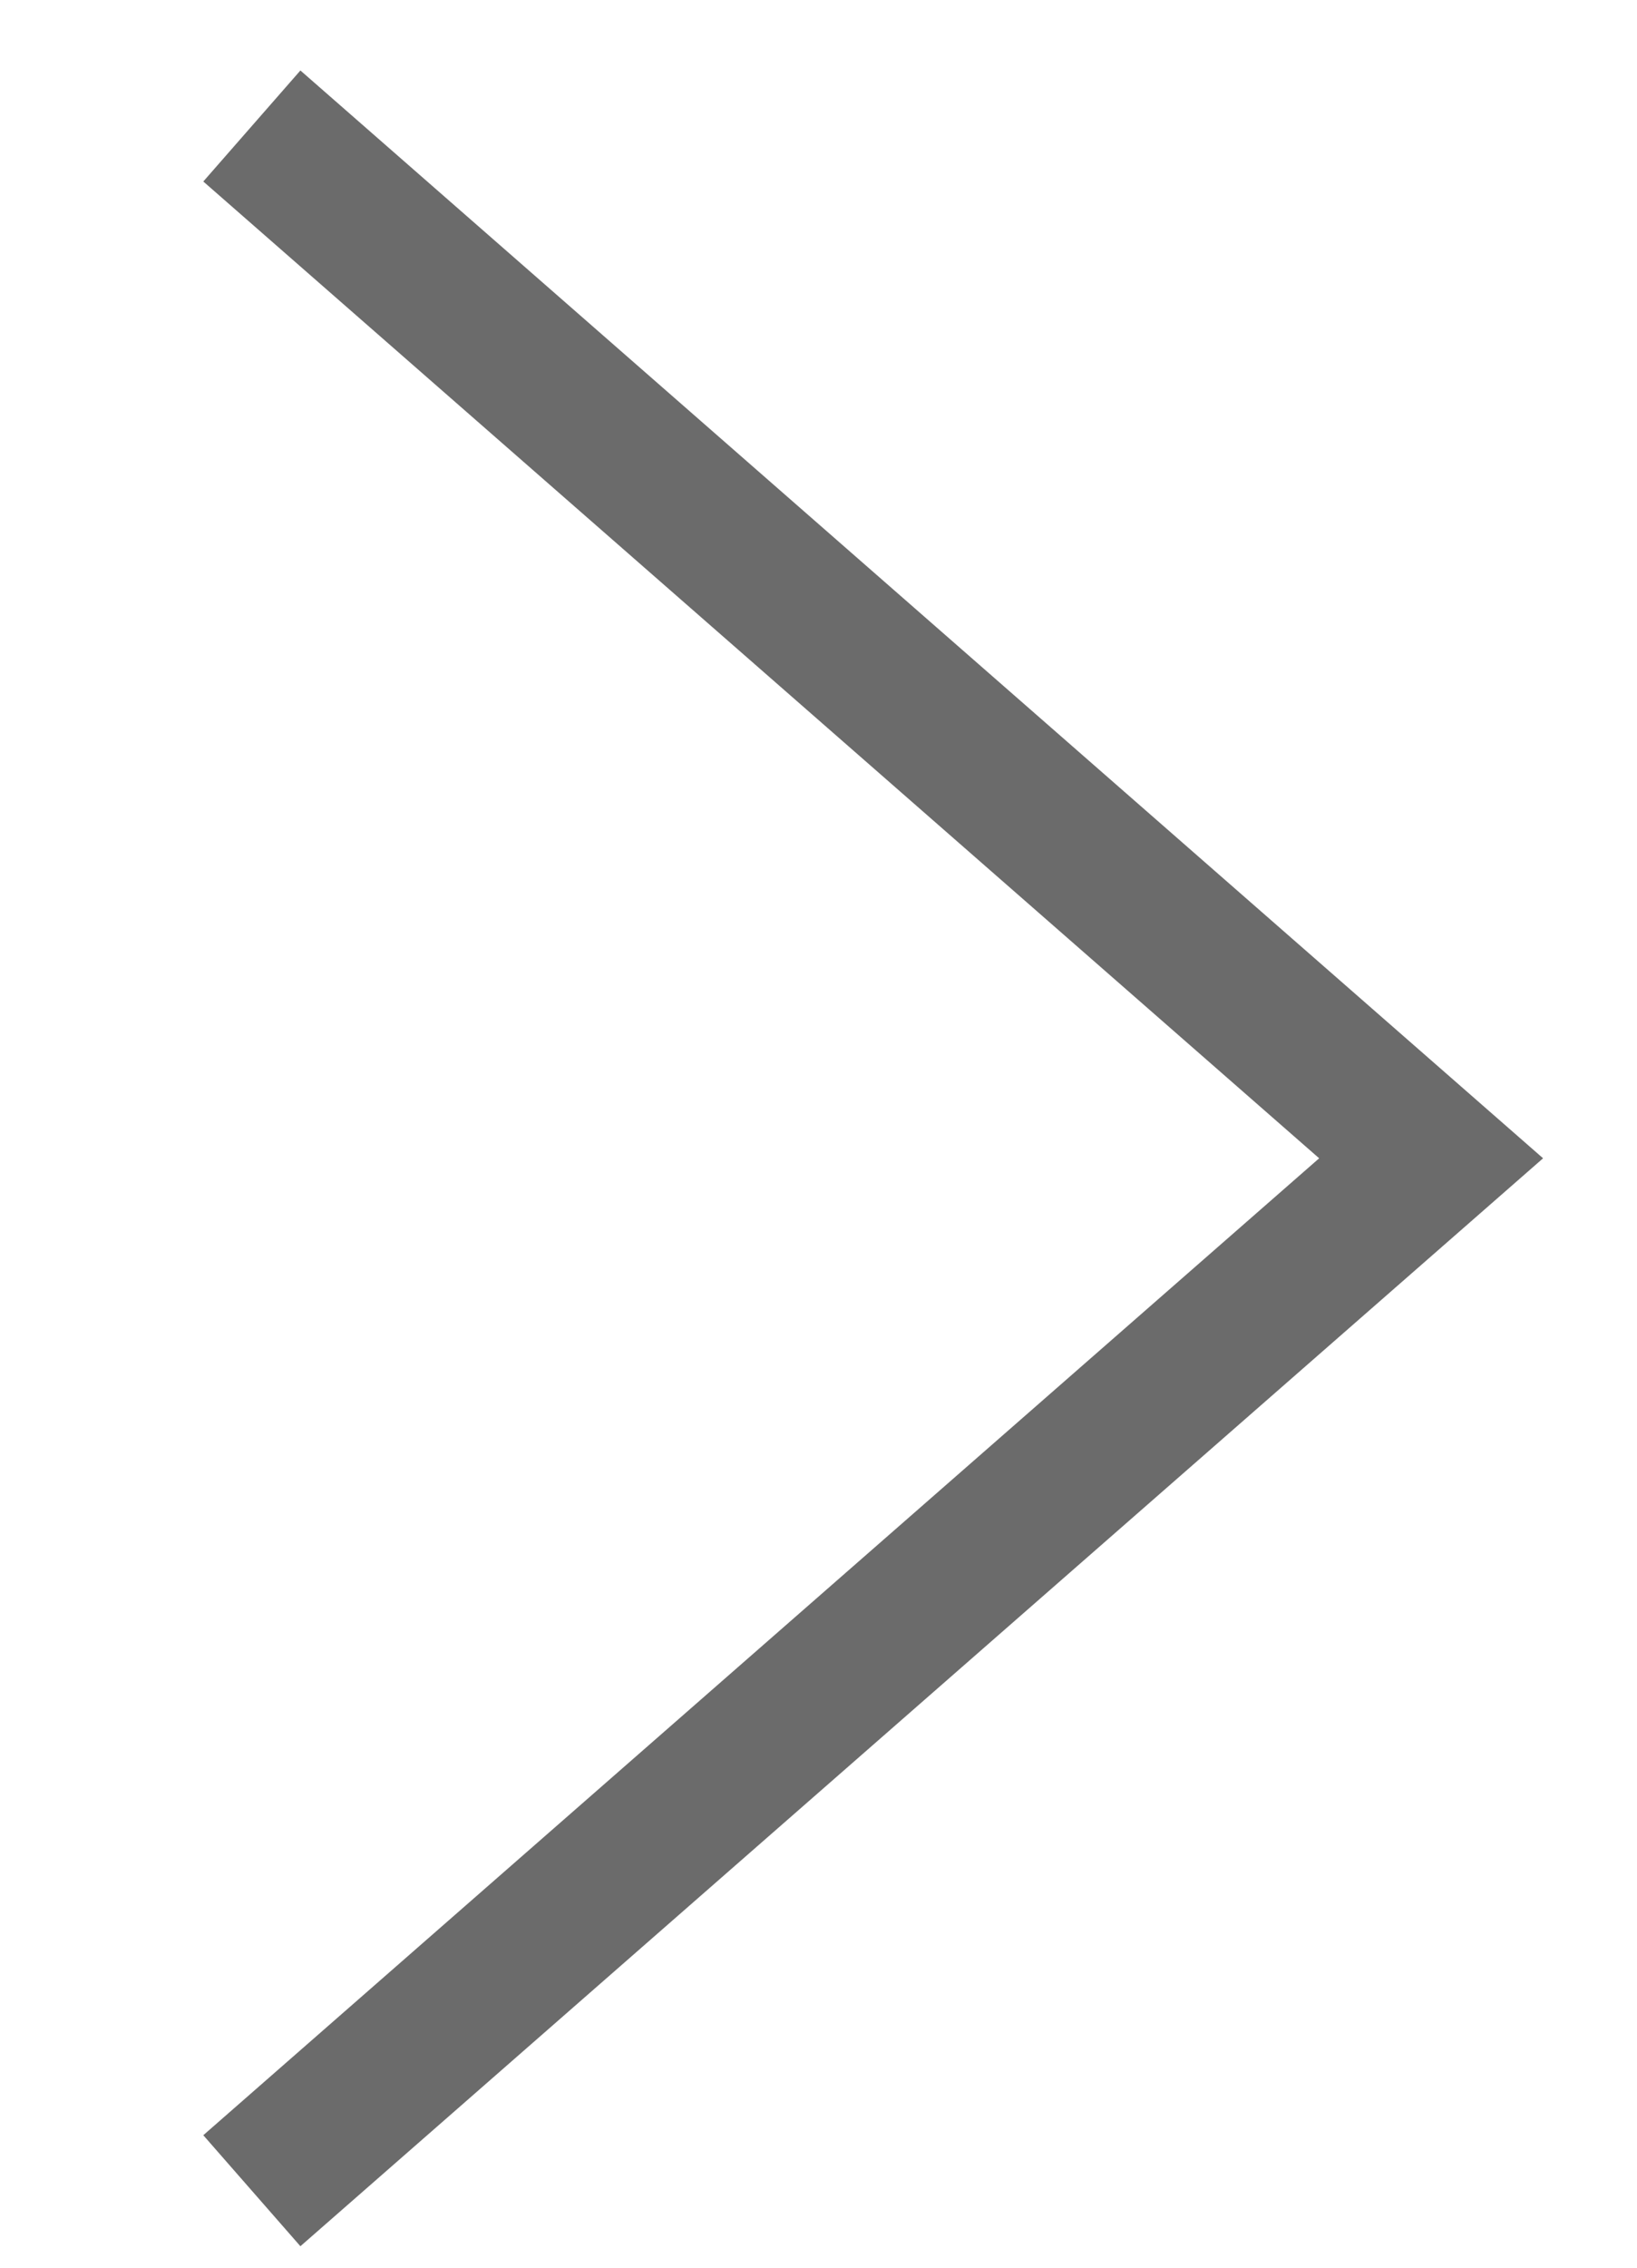 <svg width="13" height="18" viewBox="0 0 13 18" fill="none" xmlns="http://www.w3.org/2000/svg">
<path d="M2 1L11.365 9.194L2 17.389" stroke="black" stroke-opacity="0.58" stroke-width="1.171"/>
</svg>
